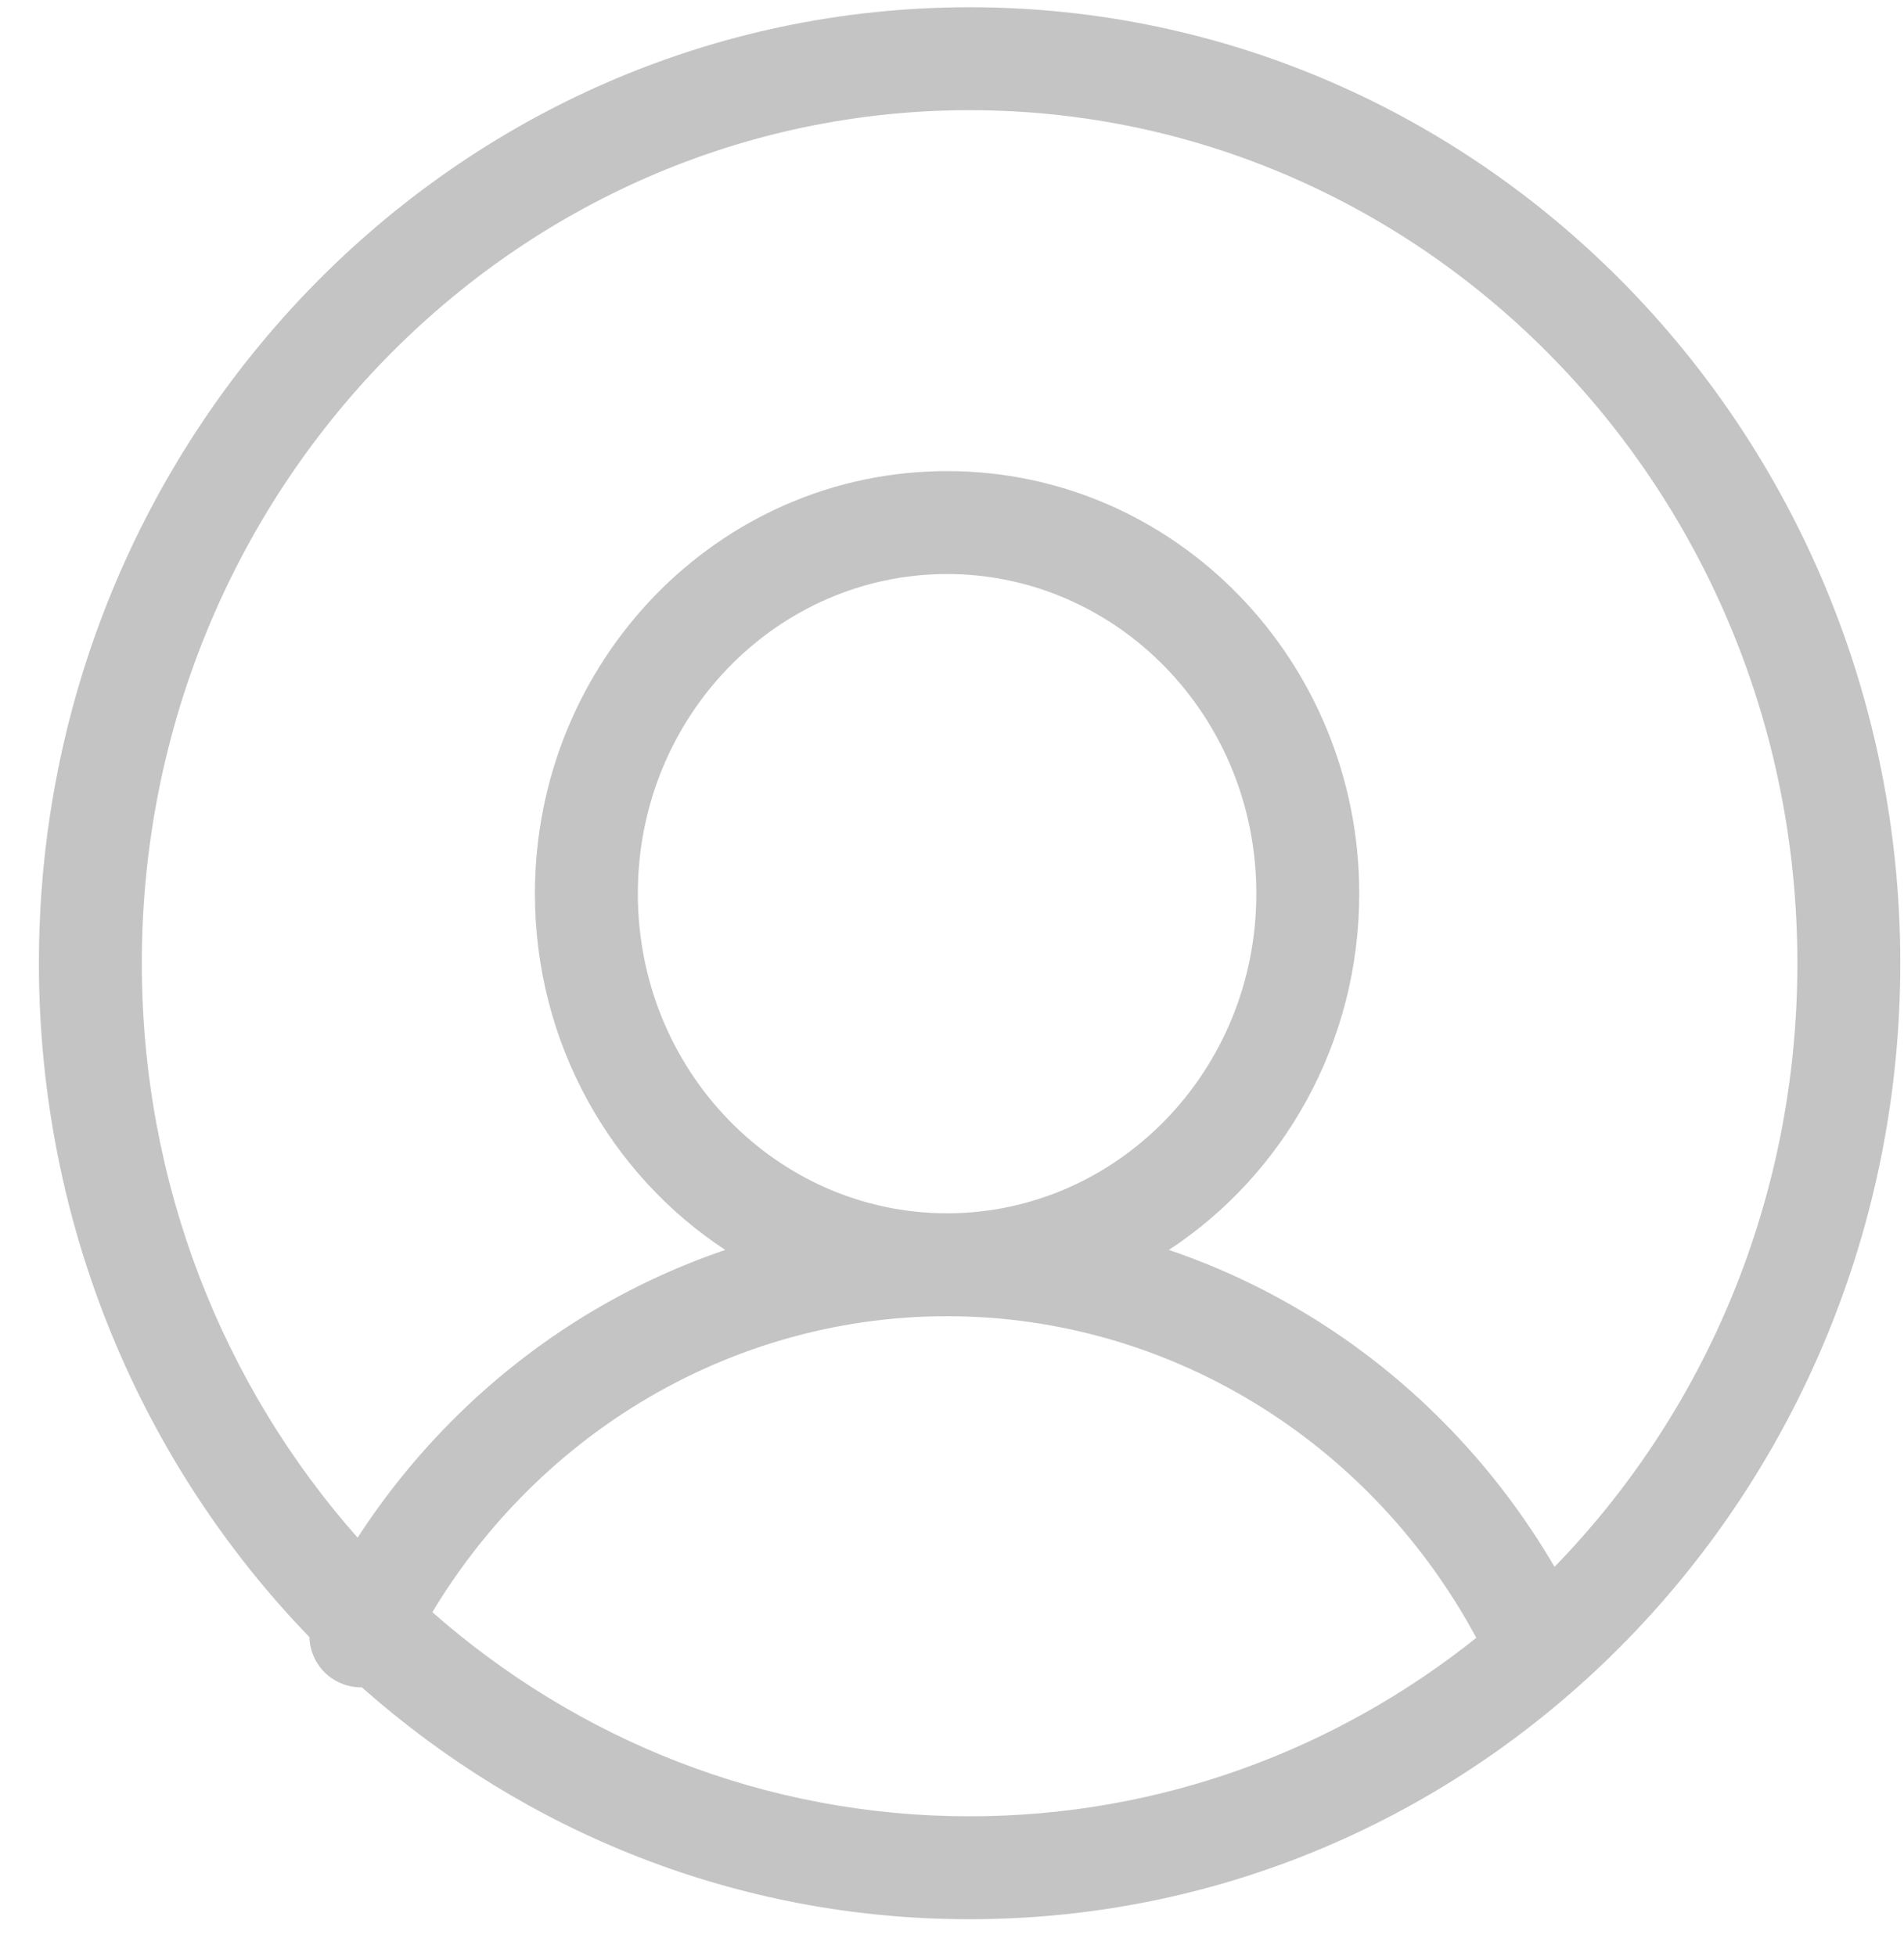 <svg width="37" height="38" viewBox="0 0 37 38" fill="none" xmlns="http://www.w3.org/2000/svg">
<path fill-rule="evenodd" clip-rule="evenodd" d="M18.842 2.141C9.985 2.141 2.756 9.535 2.756 18.716C2.756 23.023 4.346 26.936 6.949 29.878C8.047 28.186 9.491 26.751 11.188 25.676C12.105 25.096 13.08 24.631 14.094 24.287C11.864 22.824 10.395 20.26 10.395 17.364C10.395 12.857 13.954 9.154 18.404 9.154C22.854 9.154 26.414 12.857 26.414 17.364C26.414 20.26 24.945 22.824 22.714 24.287C23.728 24.631 24.703 25.096 25.62 25.676C27.504 26.869 29.075 28.507 30.209 30.445C33.122 27.449 34.928 23.306 34.928 18.716C34.928 9.535 27.7 2.141 18.842 2.141ZM28.689 31.824C27.703 29.994 26.277 28.459 24.55 27.366C22.702 26.196 20.579 25.577 18.416 25.575C18.412 25.575 18.408 25.575 18.404 25.575C18.4 25.575 18.396 25.575 18.392 25.575C16.229 25.577 14.106 26.196 12.258 27.366C10.69 28.359 9.37 29.716 8.402 31.326C11.215 33.801 14.864 35.292 18.842 35.292C22.546 35.292 25.965 33.999 28.689 31.824ZM7.032 32.786C10.197 35.592 14.321 37.292 18.842 37.292C28.857 37.292 36.928 28.949 36.928 18.716C36.928 8.484 28.857 0.141 18.842 0.141C8.827 0.141 0.756 8.484 0.756 18.716C0.756 23.817 2.761 28.448 6.013 31.81C6.022 32.17 6.226 32.513 6.571 32.682C6.719 32.756 6.877 32.788 7.032 32.786ZM18.415 23.575C21.703 23.569 24.414 20.817 24.414 17.364C24.414 13.908 21.697 11.154 18.404 11.154C15.112 11.154 12.395 13.908 12.395 17.364C12.395 20.817 15.105 23.569 18.393 23.575C18.397 23.575 18.4 23.575 18.404 23.575C18.408 23.575 18.412 23.575 18.415 23.575Z" fill="#C4C4C4"/>
</svg>
